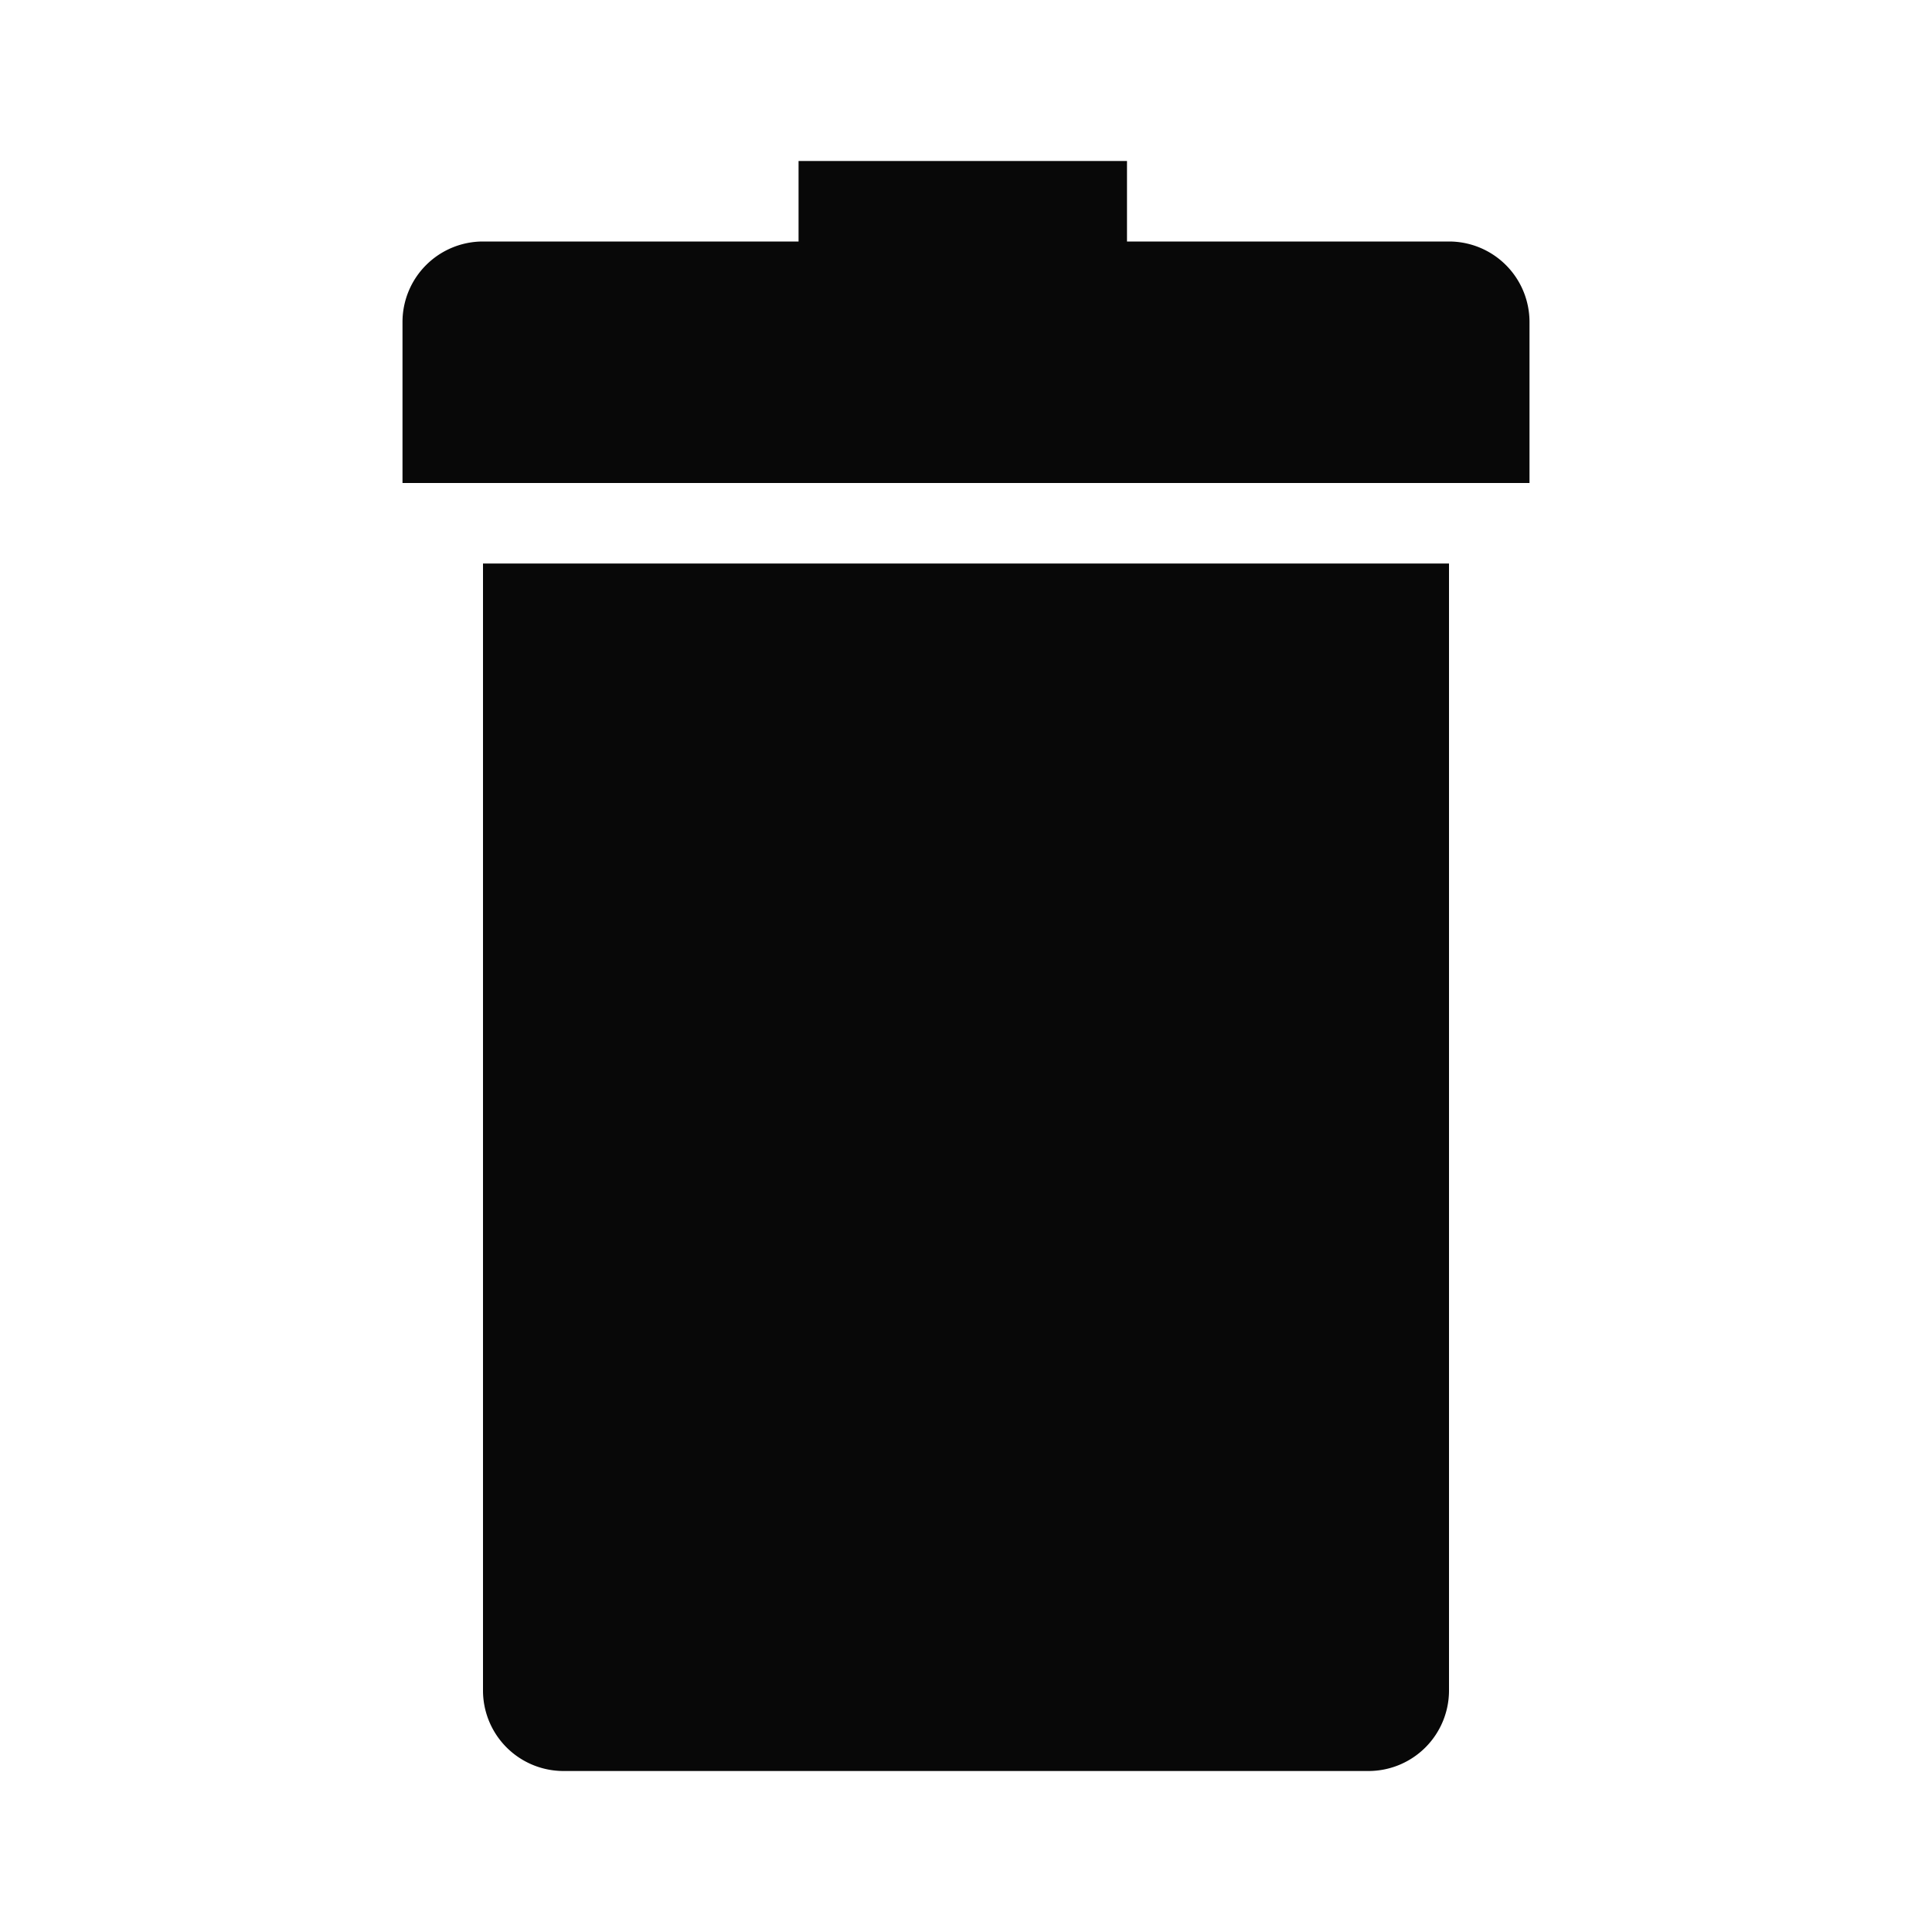 <svg id="EXPORT" xmlns="http://www.w3.org/2000/svg" width="24" height="24" viewBox="0 0 24 24"><defs><style>.cls-1{fill:#080808;}</style></defs><title>trash</title><path class="cls-1" d="M6,21a1,1,0,0,0,1,1H17a1,1,0,0,0,1-1V7H6Z"/><path class="cls-1" d="M18,3H14V2H9.92V3H6A1,1,0,0,0,5,4V6H19V4A1,1,0,0,0,18,3Z"/></svg>